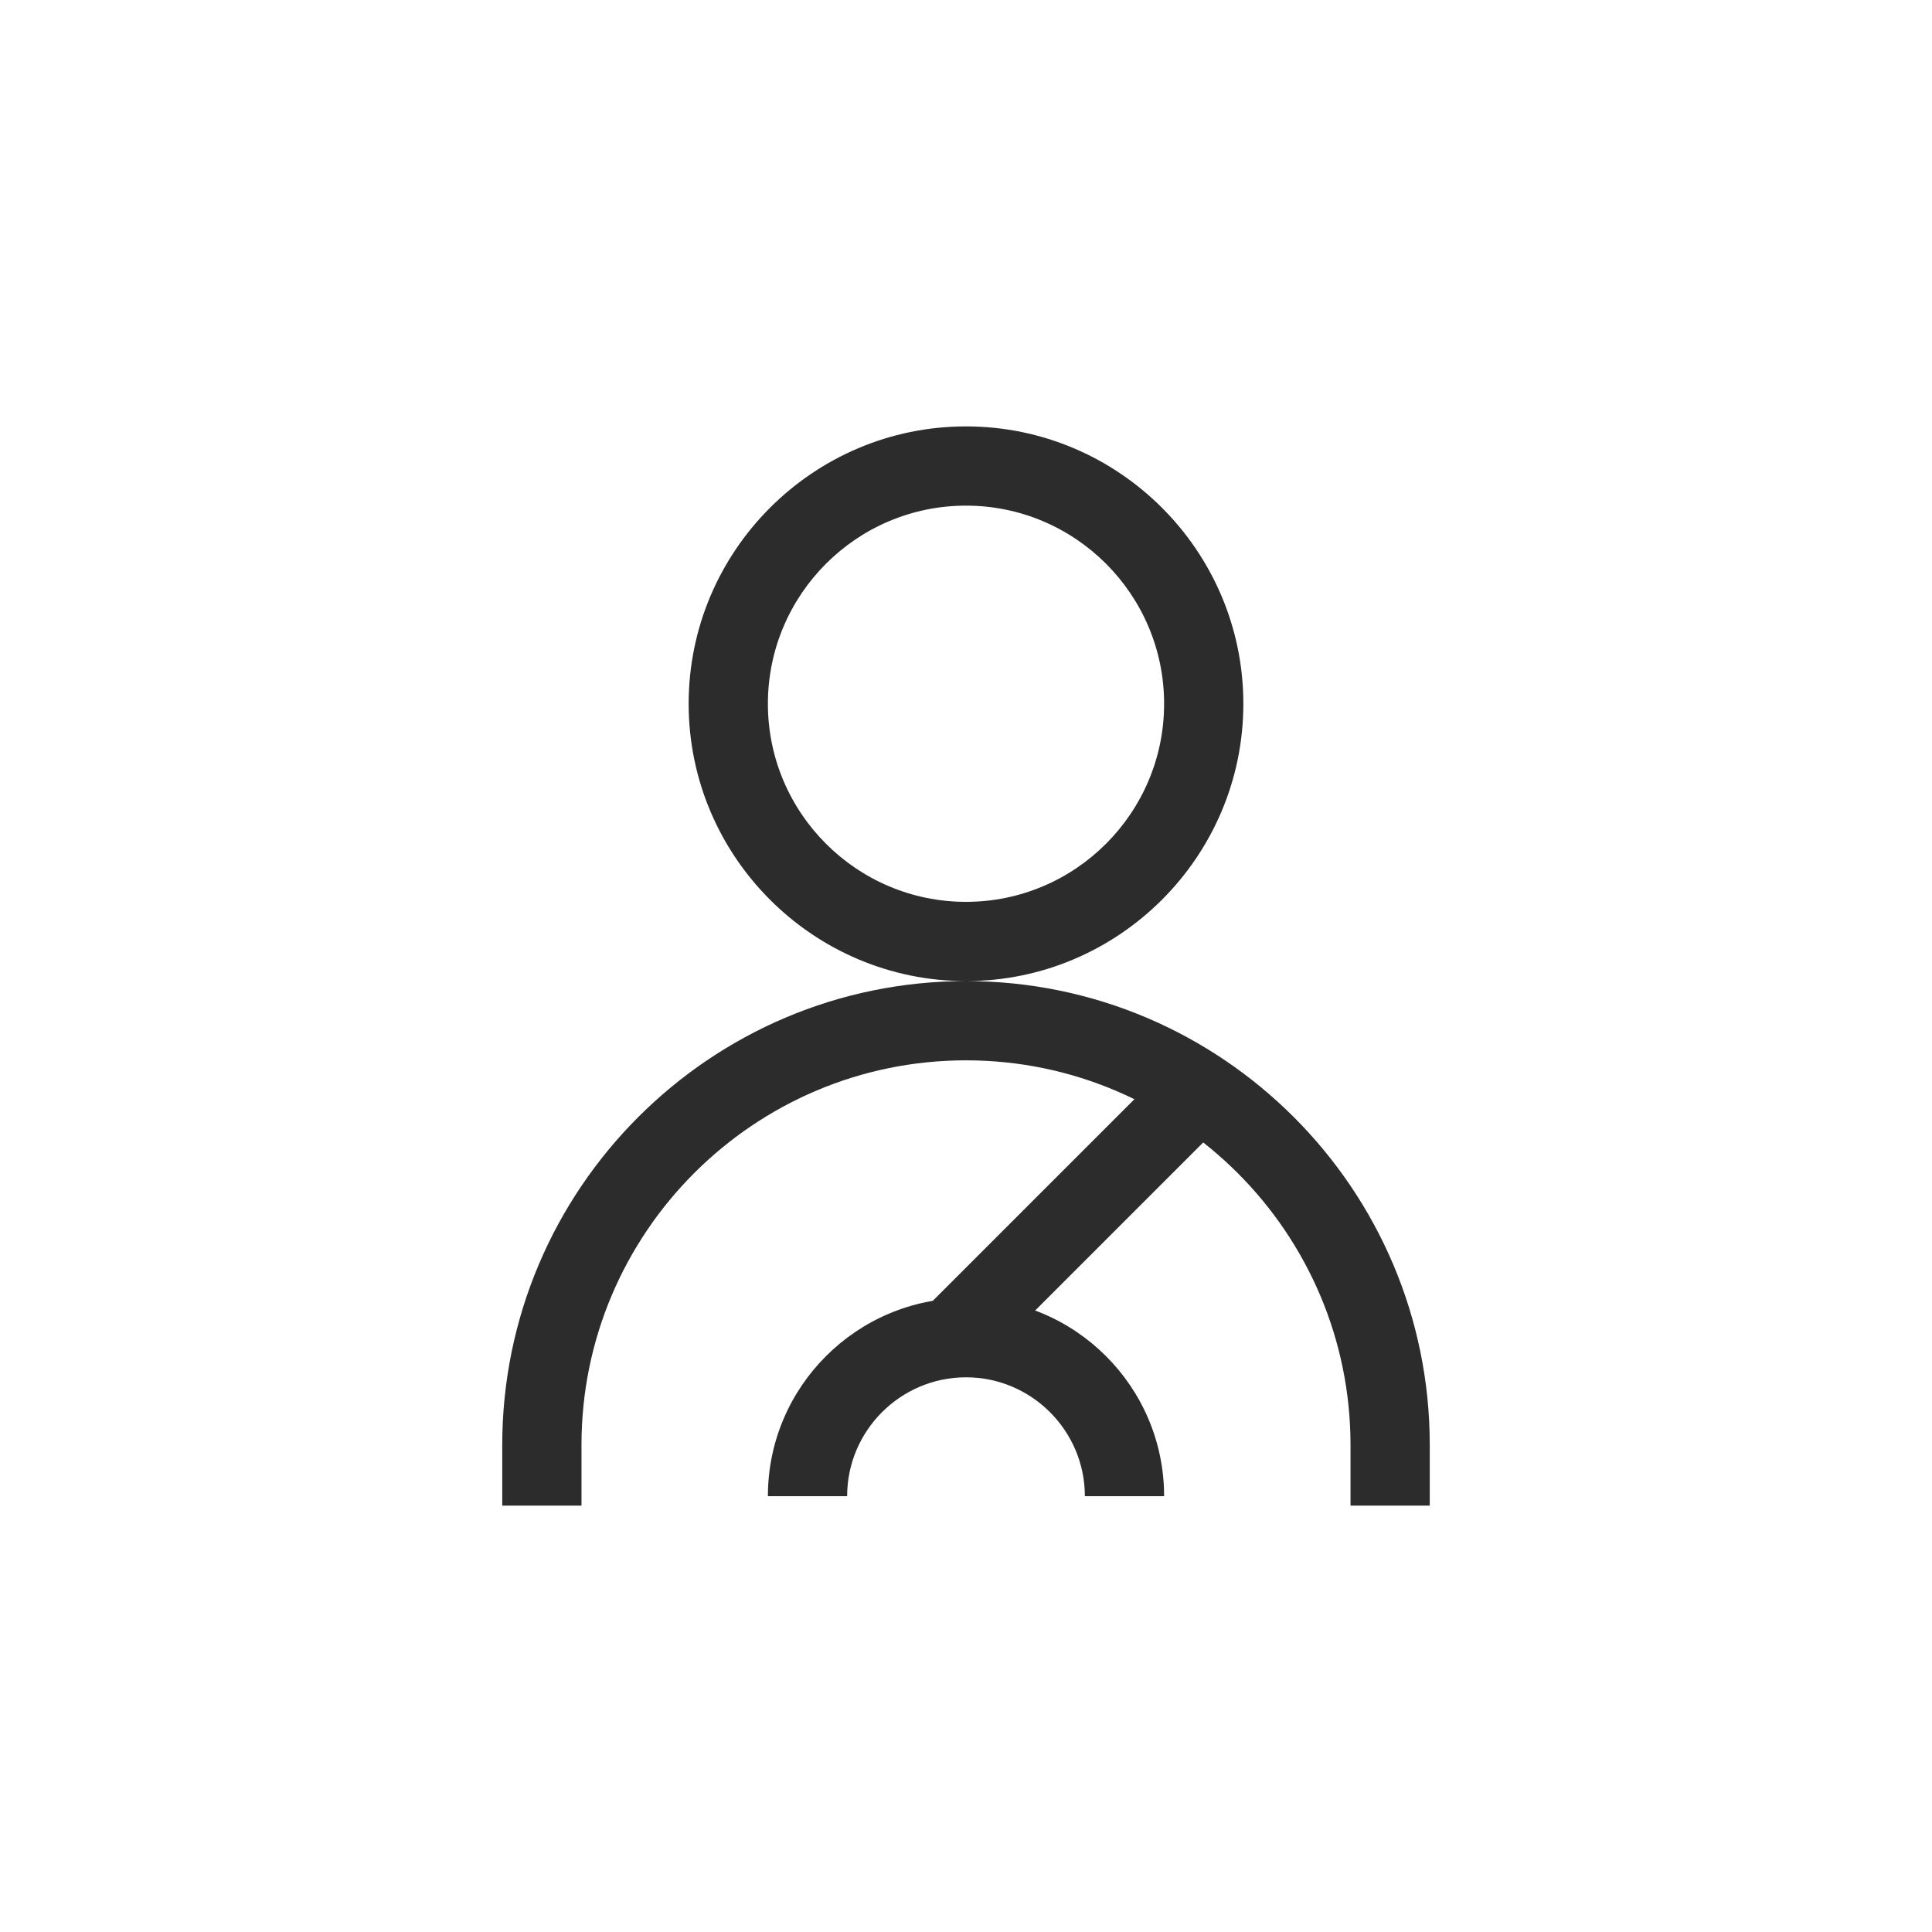 <svg t="1607445363675" class="icon" viewBox="0 0 1024 1024" version="1.1" xmlns="http://www.w3.org/2000/svg" p-id="961" data-spm-anchor-id="a313x.7781069.0.i6" width="128" height="128"><path d="M512 520c-81 0-147-66-147-147s66-147 147-147 147 66 147 147-66 147-147 147z m0-252c-57.9 0-105 47.1-105 105s47.1 105 105 105 105-47.1 105-105-47.1-105-105-105zM757.8 798h-42v-32.1C715.8 653.5 624.4 562 512 562s-203.8 91.4-203.8 203.8V798h-42v-32.1C266.2 630.3 376.4 520 512 520s245.8 110.3 245.8 245.8V798z" fill="#2c2c2c" p-id="962" data-spm-anchor-id="a313x.7781069.0.i9" class="selected"></path><path d="M493.4 690.455l132.157-132.157 29.698 29.698-132.157 132.157z" fill="#2c2c2c" p-id="963" data-spm-anchor-id="a313x.7781069.0.i7" class=""></path><path d="M617 793h-42c0-34.7-28.3-63-63-63s-63 28.3-63 63h-42c0-57.9 47.1-105 105-105s105 47.1 105 105z" fill="#2c2c2c" p-id="964" data-spm-anchor-id="a313x.7781069.0.i10" class="selected"></path></svg>
